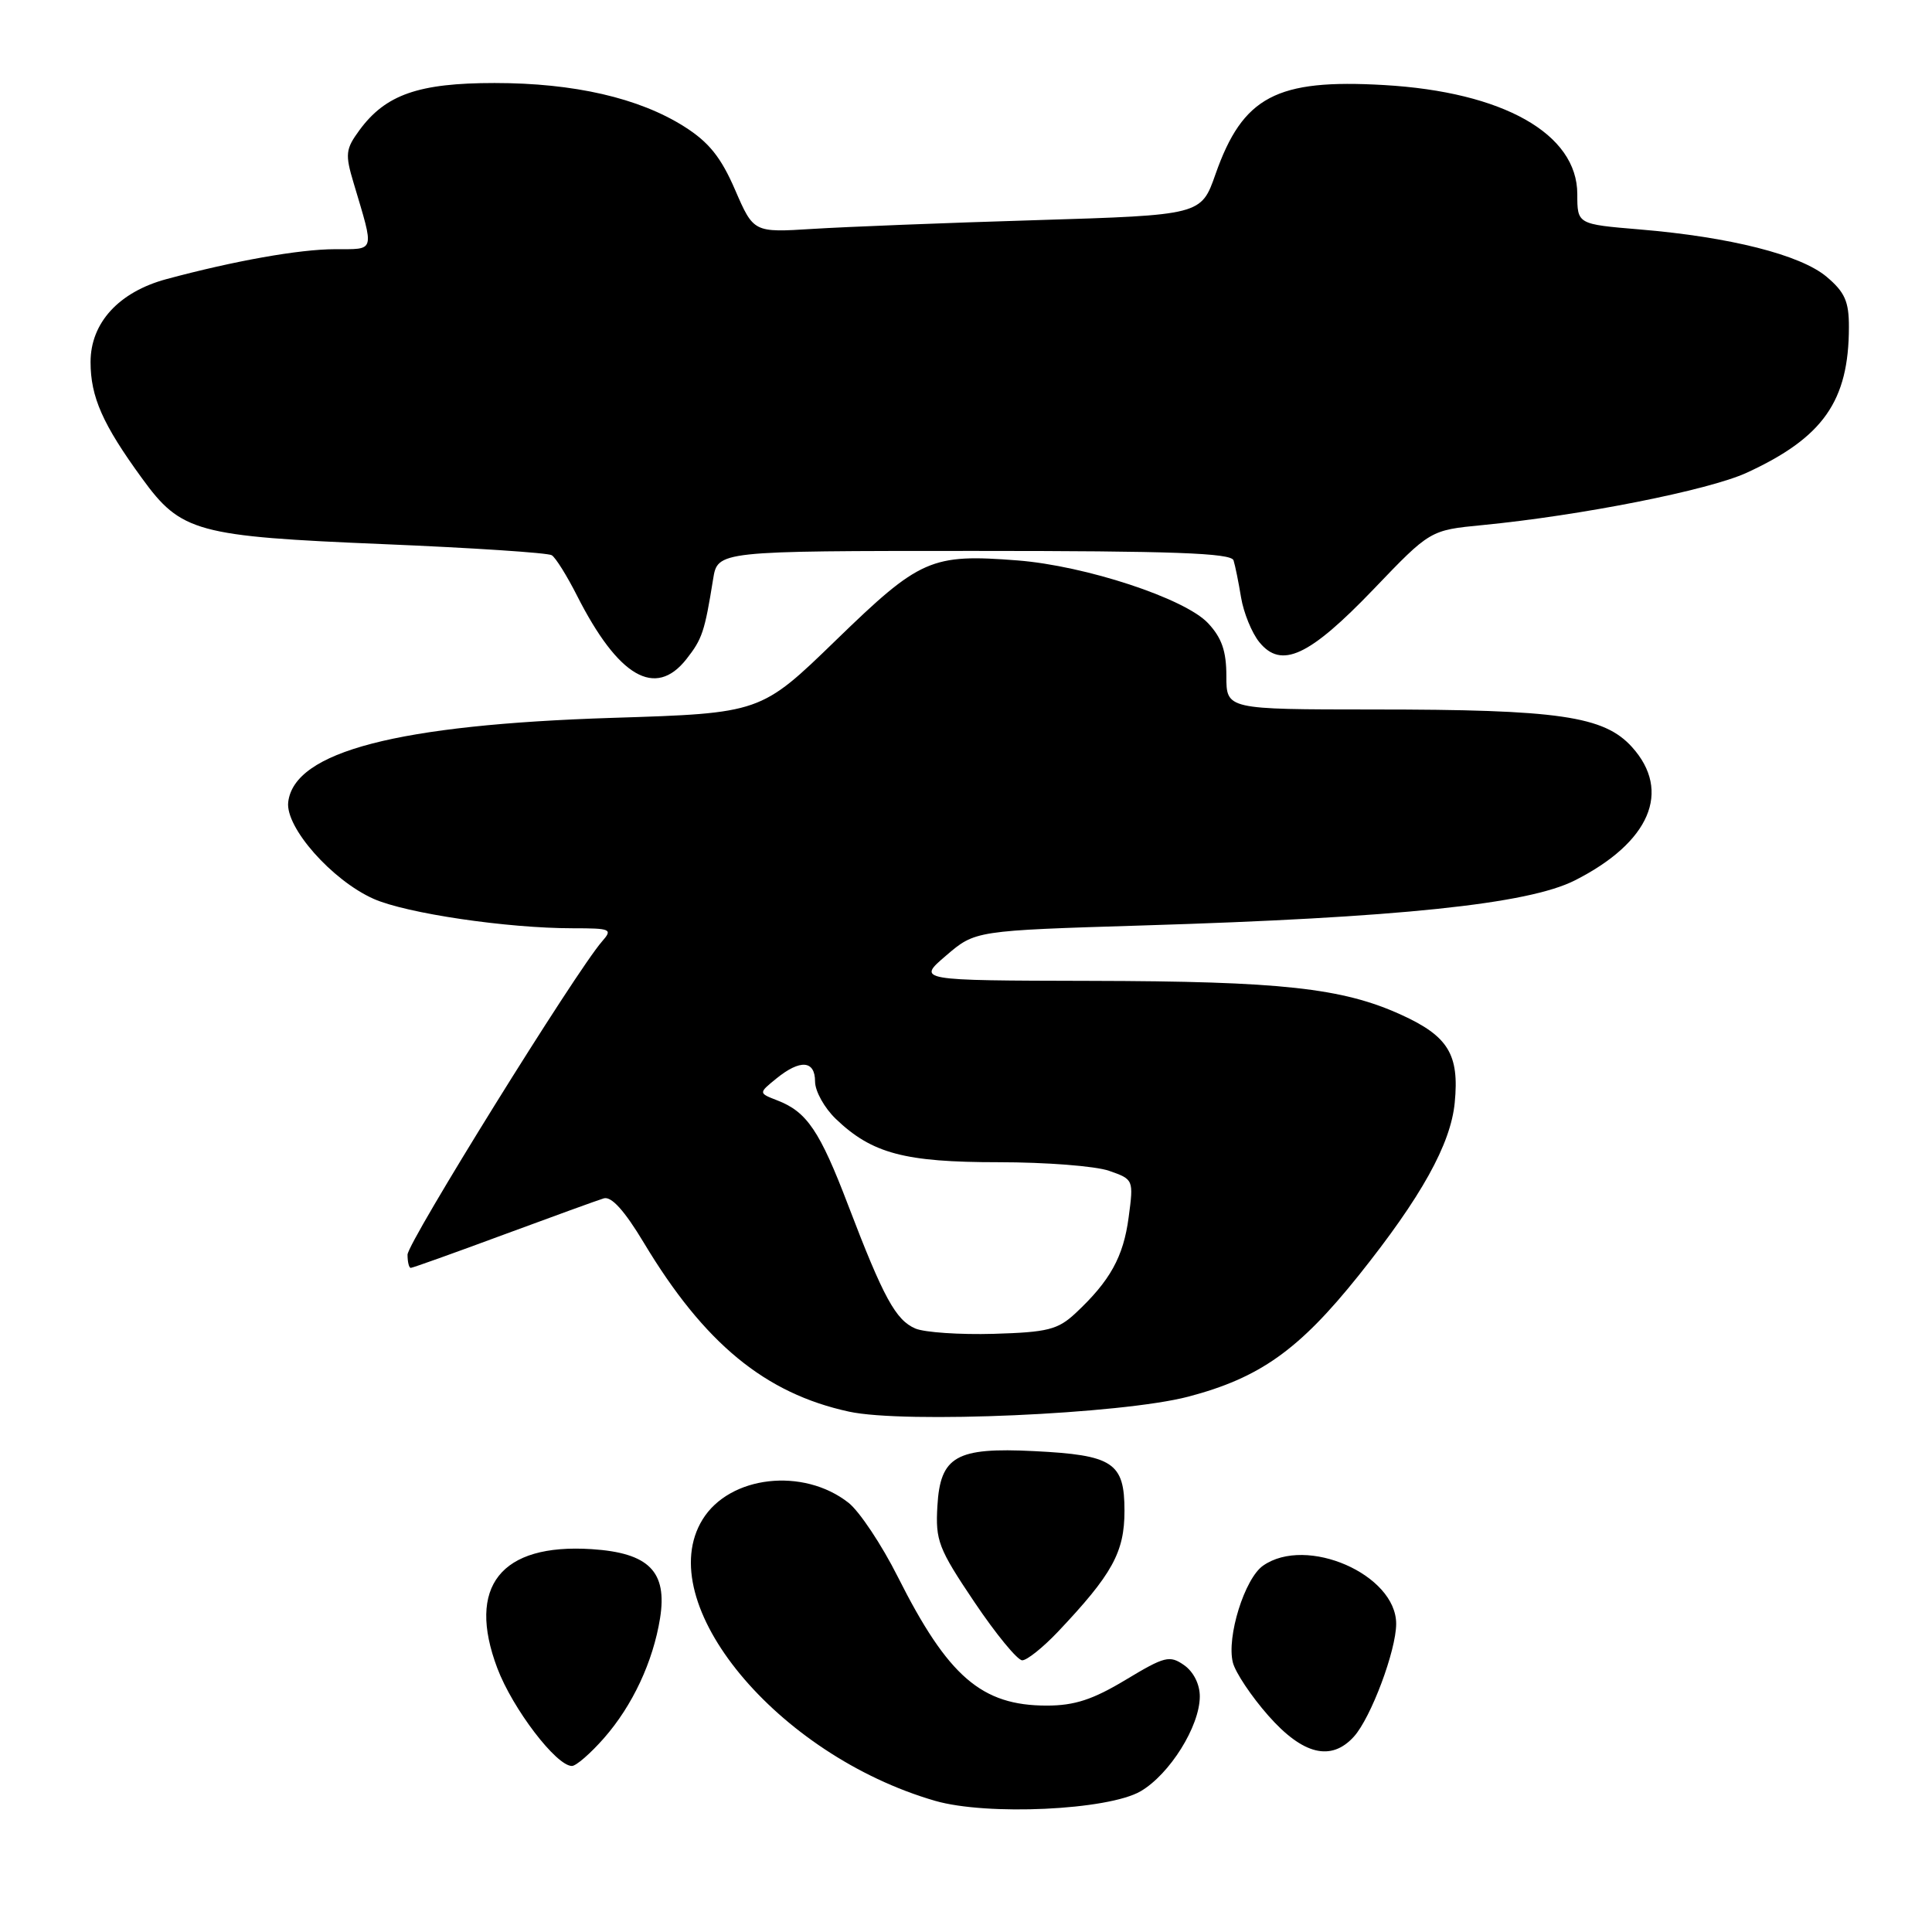 <?xml version="1.0" encoding="UTF-8" standalone="no"?>
<!DOCTYPE svg PUBLIC "-//W3C//DTD SVG 1.1//EN" "http://www.w3.org/Graphics/SVG/1.1/DTD/svg11.dtd" >
<svg xmlns="http://www.w3.org/2000/svg" xmlns:xlink="http://www.w3.org/1999/xlink" version="1.1" viewBox="0 0 256 256">
 <g >
 <path fill="currentColor"
d=" M 151.14 237.35 C 154.99 235.10 158.96 228.76 158.98 224.81 C 158.99 223.19 158.16 221.53 156.90 220.64 C 154.98 219.30 154.33 219.47 149.15 222.59 C 144.81 225.20 142.39 226.00 138.70 226.00 C 130.06 226.00 125.62 222.16 118.97 208.95 C 116.83 204.69 113.89 200.28 112.44 199.13 C 106.44 194.41 96.69 195.52 93.10 201.33 C 86.27 212.39 102.93 232.54 123.91 238.62 C 130.79 240.61 146.84 239.86 151.14 237.35 Z  M 80.04 230.30 C 83.81 226.00 86.53 220.20 87.46 214.43 C 88.45 208.25 85.99 205.76 78.40 205.27 C 66.34 204.49 61.81 210.22 65.90 221.05 C 67.93 226.42 73.71 234.00 75.78 234.00 C 76.34 234.00 78.25 232.34 80.04 230.30 Z  M 179.40 230.11 C 181.66 227.61 185.00 218.70 185.00 215.16 C 185.00 208.63 173.11 203.43 167.36 207.46 C 164.92 209.17 162.51 216.90 163.36 220.29 C 163.69 221.60 165.80 224.77 168.06 227.33 C 172.63 232.52 176.39 233.44 179.40 230.11 Z  M 140.15 216.25 C 147.39 208.60 149.00 205.68 149.00 200.19 C 149.00 193.79 147.49 192.80 137.00 192.28 C 126.70 191.76 124.59 192.96 124.21 199.55 C 123.94 204.14 124.34 205.19 129.11 212.28 C 131.96 216.52 134.82 220.00 135.45 220.00 C 136.08 220.00 138.19 218.31 140.15 216.25 Z  M 157.43 185.07 C 166.92 182.58 172.12 178.88 180.00 169.04 C 188.34 158.61 192.23 151.61 192.76 146.10 C 193.38 139.72 191.90 137.30 185.66 134.46 C 177.87 130.91 169.73 130.02 144.50 129.97 C 121.50 129.92 121.50 129.92 125.36 126.62 C 129.22 123.31 129.22 123.31 151.36 122.63 C 185.25 121.60 202.48 119.80 208.67 116.66 C 218.63 111.62 221.53 104.84 216.25 98.99 C 212.54 94.88 206.56 94.01 182.00 94.01 C 162.50 94.00 162.50 94.00 162.50 89.58 C 162.50 86.27 161.89 84.51 160.06 82.56 C 156.98 79.29 143.85 74.97 134.84 74.26 C 123.38 73.37 121.91 74.02 110.78 84.82 C 100.80 94.50 100.80 94.50 81.15 95.12 C 52.68 96.03 38.99 99.58 38.19 106.28 C 37.79 109.63 43.98 116.64 49.50 119.10 C 53.85 121.03 67.19 123.00 75.88 123.00 C 80.97 123.00 81.21 123.11 79.77 124.75 C 76.35 128.65 54.01 164.62 54.00 166.25 C 54.00 167.21 54.19 168.00 54.43 168.00 C 54.67 168.00 60.18 166.03 66.68 163.62 C 73.18 161.22 79.17 159.04 80.00 158.79 C 81.01 158.48 82.75 160.41 85.31 164.67 C 93.31 178.00 101.38 184.64 112.50 187.05 C 119.86 188.65 148.60 187.38 157.43 185.07 Z  M 90.95 87.34 C 93.05 84.67 93.37 83.71 94.49 76.75 C 95.09 73.00 95.09 73.00 129.08 73.00 C 155.39 73.00 163.15 73.28 163.45 74.25 C 163.67 74.94 164.12 77.16 164.45 79.18 C 164.79 81.20 165.87 83.86 166.86 85.08 C 169.78 88.68 173.46 86.98 182.00 78.08 C 189.50 70.25 189.50 70.25 196.41 69.58 C 209.48 68.31 226.40 64.96 231.45 62.64 C 241.58 57.98 244.98 53.14 244.99 43.34 C 245.00 39.95 244.45 38.71 242.03 36.67 C 238.57 33.76 229.23 31.40 217.25 30.40 C 209.00 29.71 209.00 29.71 209.00 25.72 C 209.00 17.73 199.17 12.18 183.40 11.27 C 169.12 10.44 164.68 12.79 161.06 23.08 C 159.16 28.50 159.16 28.50 137.33 29.17 C 125.32 29.53 111.98 30.06 107.68 30.33 C 99.86 30.82 99.86 30.82 97.40 25.15 C 95.54 20.84 93.92 18.83 90.68 16.78 C 84.68 12.98 76.06 11.00 65.54 11.00 C 55.45 11.00 51.09 12.53 47.62 17.26 C 45.79 19.76 45.71 20.43 46.86 24.26 C 49.63 33.57 49.79 33.00 44.37 33.02 C 39.65 33.03 31.06 34.56 22.07 36.98 C 15.75 38.68 12.00 42.78 12.00 47.97 C 12.00 52.60 13.61 56.23 18.81 63.37 C 24.00 70.52 26.03 71.07 50.81 72.10 C 62.57 72.59 72.60 73.25 73.11 73.57 C 73.62 73.88 75.13 76.30 76.46 78.93 C 81.93 89.71 86.84 92.56 90.95 87.34 Z  M 121.30 176.04 C 118.69 174.93 117.06 171.94 112.39 159.71 C 108.63 149.85 106.92 147.32 103.00 145.81 C 100.50 144.84 100.50 144.84 102.86 142.92 C 106.03 140.34 108.00 140.49 108.00 143.31 C 108.00 144.59 109.24 146.81 110.75 148.26 C 115.54 152.85 119.86 154.00 132.32 154.00 C 138.58 154.00 145.17 154.51 146.96 155.14 C 150.20 156.27 150.22 156.31 149.55 161.31 C 148.86 166.54 147.09 169.73 142.52 174.00 C 140.17 176.19 138.83 176.53 131.67 176.74 C 127.18 176.87 122.51 176.55 121.30 176.04 Z "/>
</g>
</svg>